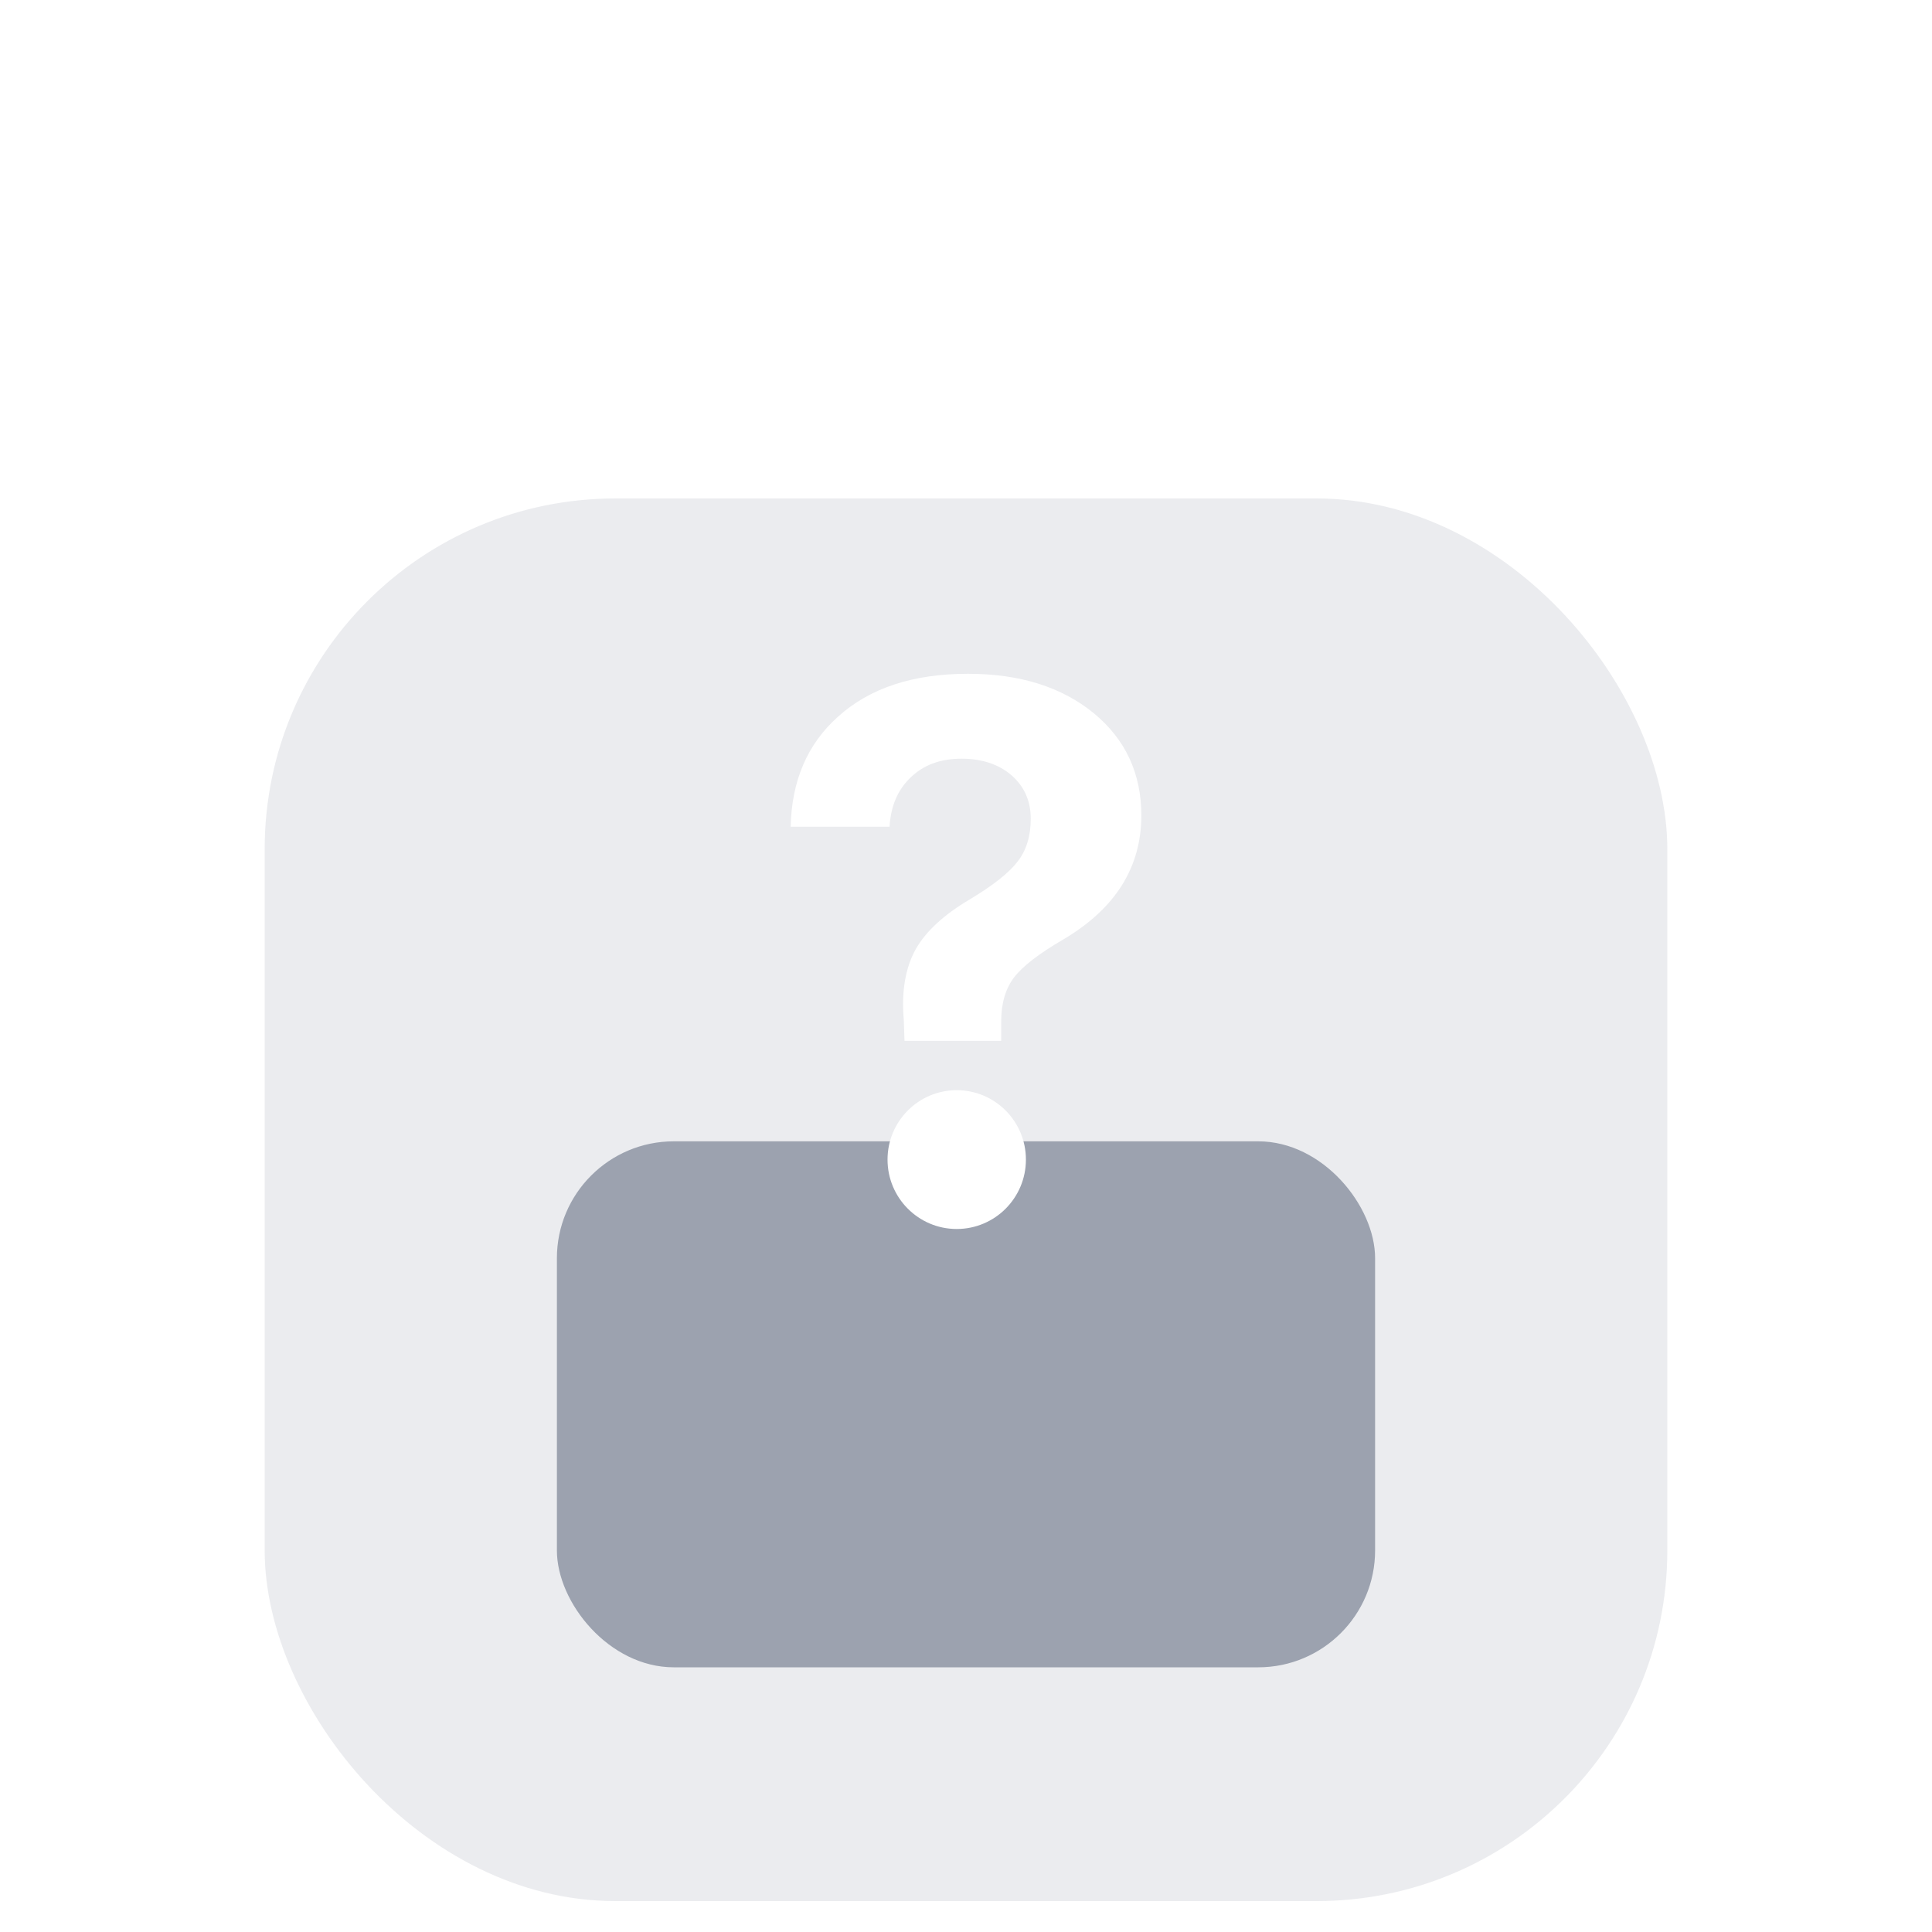 <svg width="96" height="96" viewBox="0 0 96 96" fill="none" xmlns="http://www.w3.org/2000/svg">
<rect x="27.672" y="56.712" width="40.656" height="26.136" rx="5.808" fill="#9CA3AF"/>
<g filter="url(#filter0_biii_711_104)">
<rect x="13.152" y="13.152" width="69.696" height="69.696" rx="17.424" fill="#9CA3AF" fill-opacity="0.2"/>
</g>
<path d="M41.645 35.608C40.122 36.965 39.336 38.79 39.288 41.081H44.201C44.262 40.051 44.612 39.233 45.253 38.627C45.893 38.008 46.733 37.699 47.773 37.699C48.8 37.699 49.634 37.978 50.275 38.535C50.904 39.093 51.218 39.809 51.218 40.681C51.218 41.542 51 42.251 50.565 42.809C50.142 43.367 49.344 43.997 48.172 44.7C46.903 45.452 46.014 46.27 45.507 47.155C44.987 48.089 44.787 49.259 44.908 50.665L44.944 51.72H49.749V50.756C49.749 49.859 49.961 49.132 50.384 48.574C50.807 48.016 51.623 47.386 52.831 46.683C55.418 45.155 56.712 43.1 56.712 40.518C56.712 38.432 55.926 36.741 54.355 35.444C52.759 34.135 50.674 33.48 48.099 33.48C45.368 33.48 43.216 34.189 41.645 35.608Z" fill="white"/>
<path d="M47.539 61.068C49.438 61.068 50.977 59.524 50.977 57.62C50.977 55.715 49.438 54.171 47.539 54.171C45.64 54.171 44.101 55.715 44.101 57.62C44.101 59.524 45.64 61.068 47.539 61.068Z" fill="white"/>
<defs>
<filter id="filter0_biii_711_104" x="-2.848" y="-2.848" width="101.696" height="101.696" filterUnits="userSpaceOnUse" color-interpolation-filters="sRGB">
<feFlood flood-opacity="0" result="BackgroundImageFix"/>
<feGaussianBlur in="BackgroundImageFix" stdDeviation="8"/>
<feComposite in2="SourceAlpha" operator="in" result="effect1_backgroundBlur_711_104"/>
<feBlend mode="normal" in="SourceGraphic" in2="effect1_backgroundBlur_711_104" result="shape"/>
<feColorMatrix in="SourceAlpha" type="matrix" values="0 0 0 0 0 0 0 0 0 0 0 0 0 0 0 0 0 0 127 0" result="hardAlpha"/>
<feOffset dy="4.356"/>
<feGaussianBlur stdDeviation="2.178"/>
<feComposite in2="hardAlpha" operator="arithmetic" k2="-1" k3="1"/>
<feColorMatrix type="matrix" values="0 0 0 0 1 0 0 0 0 1 0 0 0 0 1 0 0 0 0.3 0"/>
<feBlend mode="normal" in2="shape" result="effect2_innerShadow_711_104"/>
<feColorMatrix in="SourceAlpha" type="matrix" values="0 0 0 0 0 0 0 0 0 0 0 0 0 0 0 0 0 0 127 0" result="hardAlpha"/>
<feOffset dy="5.808"/>
<feGaussianBlur stdDeviation="2.904"/>
<feComposite in2="hardAlpha" operator="arithmetic" k2="-1" k3="1"/>
<feColorMatrix type="matrix" values="0 0 0 0 1 0 0 0 0 1 0 0 0 0 1 0 0 0 0.25 0"/>
<feBlend mode="normal" in2="effect2_innerShadow_711_104" result="effect3_innerShadow_711_104"/>
<feColorMatrix in="SourceAlpha" type="matrix" values="0 0 0 0 0 0 0 0 0 0 0 0 0 0 0 0 0 0 127 0" result="hardAlpha"/>
<feOffset dy="1.452"/>
<feGaussianBlur stdDeviation="0.726"/>
<feComposite in2="hardAlpha" operator="arithmetic" k2="-1" k3="1"/>
<feColorMatrix type="matrix" values="0 0 0 0 1 0 0 0 0 1 0 0 0 0 1 0 0 0 0.35 0"/>
<feBlend mode="normal" in2="effect3_innerShadow_711_104" result="effect4_innerShadow_711_104"/>
</filter>
</defs>
</svg>

